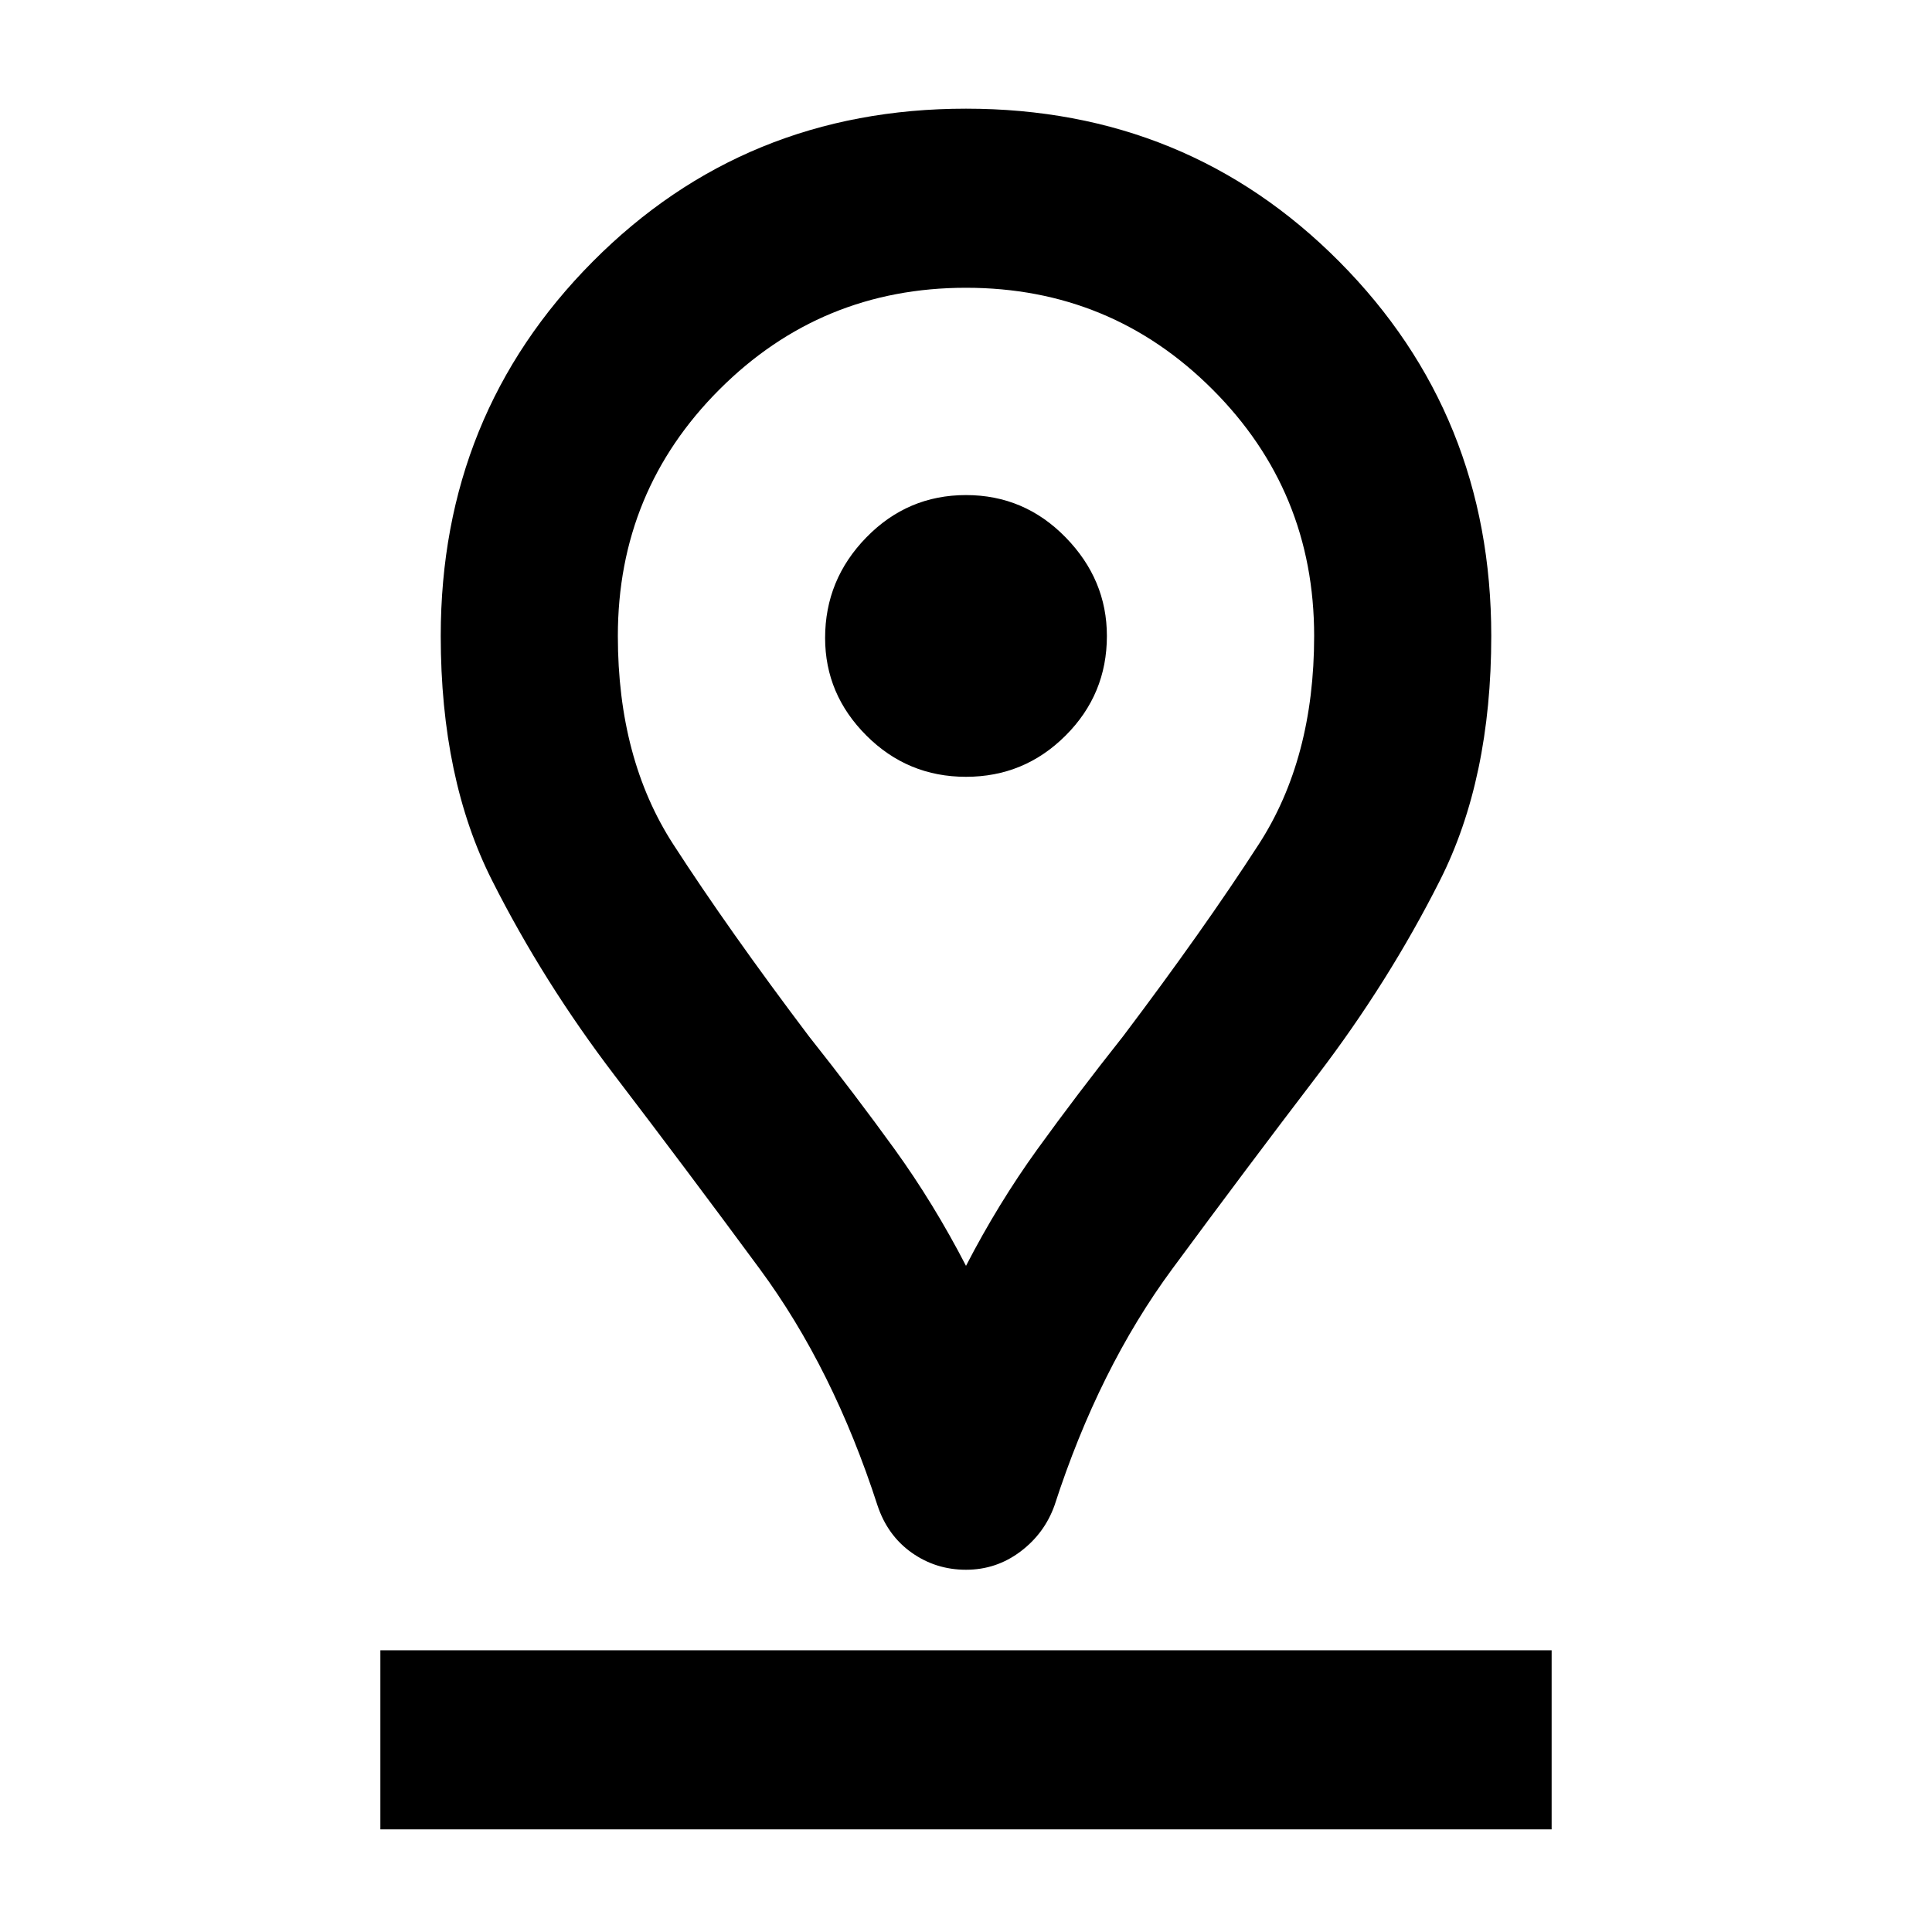 <svg xmlns="http://www.w3.org/2000/svg" height="40" width="40"><path d="M20 26.208Q20.667 24.917 21.479 23.792Q22.292 22.667 23.25 21.458Q24.917 19.25 26.062 17.479Q27.208 15.708 27.208 13.167Q27.208 10.167 25.104 8.063Q23 5.958 20 5.958Q17 5.958 14.896 8.063Q12.792 10.167 12.792 13.167Q12.792 15.708 13.938 17.479Q15.083 19.25 16.75 21.458Q17.708 22.667 18.521 23.792Q19.333 24.917 20 26.208ZM20 32.5Q19.375 32.5 18.875 32.146Q18.375 31.792 18.167 31.167Q17.25 28.333 15.729 26.271Q14.208 24.208 12.729 22.271Q11.25 20.333 10.188 18.229Q9.125 16.125 9.125 13.167Q9.125 8.583 12.271 5.417Q15.417 2.25 20 2.25Q24.583 2.25 27.729 5.417Q30.875 8.583 30.875 13.167Q30.875 16.125 29.812 18.229Q28.75 20.333 27.271 22.271Q25.792 24.208 24.271 26.271Q22.75 28.333 21.833 31.167Q21.625 31.75 21.125 32.125Q20.625 32.5 20 32.5ZM20 16.083Q21.208 16.083 22.062 15.229Q22.917 14.375 22.917 13.167Q22.917 12 22.062 11.125Q21.208 10.25 20 10.25Q18.792 10.25 17.938 11.125Q17.083 12 17.083 13.208Q17.083 14.375 17.938 15.229Q18.792 16.083 20 16.083ZM7.875 37.875H32.125V34.167H7.875ZM20 13.167Q20 13.167 20 13.167Q20 13.167 20 13.167Q20 13.167 20 13.167Q20 13.167 20 13.167Q20 13.167 20 13.167Q20 13.167 20 13.167Q20 13.167 20 13.167Q20 13.167 20 13.167Q20 13.167 20 13.167Q20 13.167 20 13.167Q20 13.167 20 13.167Q20 13.167 20 13.167Z"/></svg>